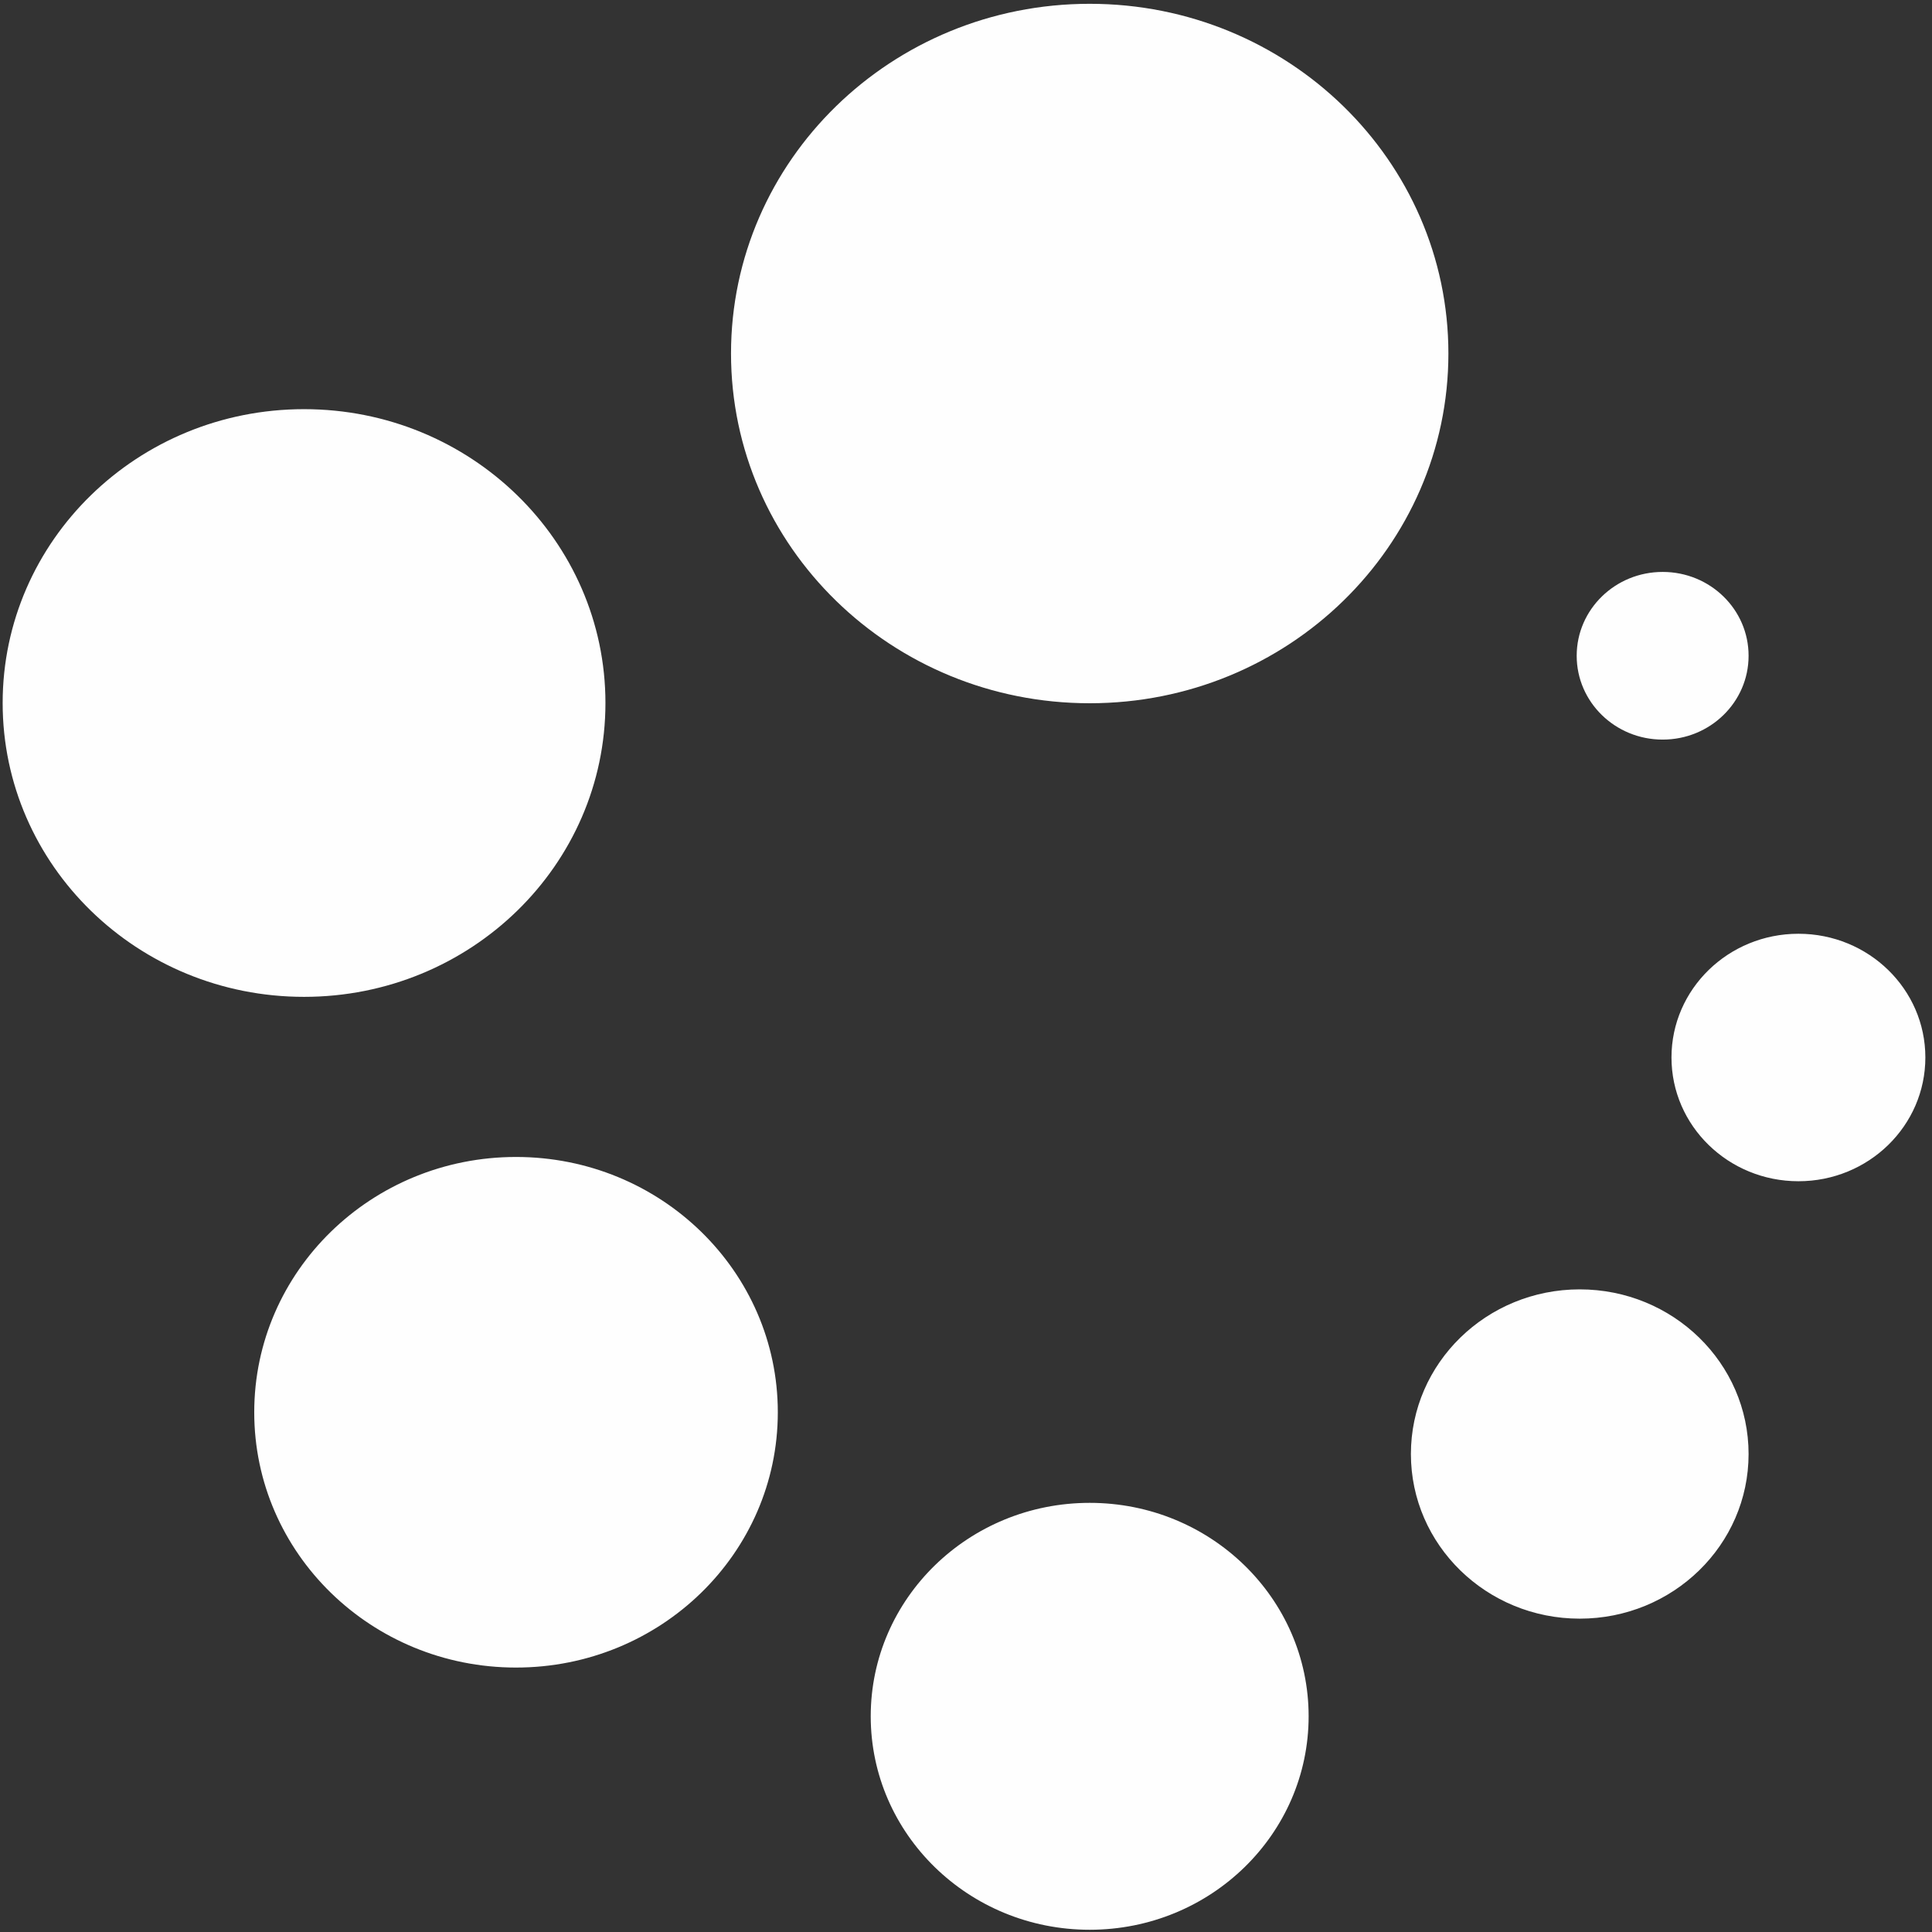 ﻿<?xml version="1.0" encoding="utf-8"?>
<svg version="1.1" xmlns:xlink="http://www.w3.org/1999/xlink" width="32px" height="32px" xmlns="http://www.w3.org/2000/svg">
  <rect width="100%" height="100%" fill="#333333" stroke="none"/>
  <g transform="matrix(1 0 0 1 -36 -323 )">
    <path d="M 18.049 0.063  C 14.767 0.063  12.108 2.656  12.108 5.855  C 12.108 9.054  14.767 11.648  18.049 11.648  C 21.33 11.648  23.99 9.054  23.99 5.855  C 23.99 2.656  21.33 0.063  18.049 0.063  Z M 5.036 6.777  C 2.279 6.777  0.044 8.956  0.044 11.644  C 0.044 14.332  2.279 16.511  5.036 16.511  C 7.793 16.511  10.028 14.332  10.028 11.644  C 10.028 8.956  7.793 6.777  5.036 6.777  Z M 8.547 19.163  C 6.152 19.163  4.211 21.056  4.211 23.391  C 4.21 25.726  6.15 27.619  8.545 27.62  C 10.94 27.621  12.882 25.729  12.883 23.394  L 12.883 23.391  C 12.883 21.056  10.942 19.163  8.547 19.163  Z M 18.049 24.892  C 16.046 24.892  14.422 26.474  14.422 28.427  C 14.422 30.38  16.046 31.963  18.049 31.963  C 20.051 31.963  21.675 30.38  21.675 28.427  C 21.675 26.474  20.051 24.892  18.049 24.892  Z M 26.165 21.356  C 24.621 21.356  23.369 22.577  23.369 24.083  C 23.369 25.589  24.621 26.81  26.165 26.81  C 27.71 26.81  28.962 25.589  28.962 24.083  C 28.962 22.577  27.71 21.356  26.165 21.356  Z M 29.788 15.466  C 28.627 15.466  27.685 16.383  27.685 17.515  C 27.685 18.648  28.627 19.565  29.788 19.565  C 30.949 19.565  31.89 18.648  31.89 17.515  C 31.89 16.383  30.949 15.466  29.788 15.466  Z M 26.115 10.86  L 26.115 10.862  C 26.115 11.628  26.752 12.25  27.538 12.25  C 28.324 12.251  28.962 11.63  28.962 10.863  L 28.962 10.862  C 28.963 10.095  28.326 9.473  27.54 9.473  C 26.754 9.472  26.116 10.093  26.115 10.86  Z " fill-rule="nonzero" fill="#ffffff" stroke="none" fill-opacity="0.996" transform="matrix(1 0 0 1 36 323 )" />
  </g>
</svg>